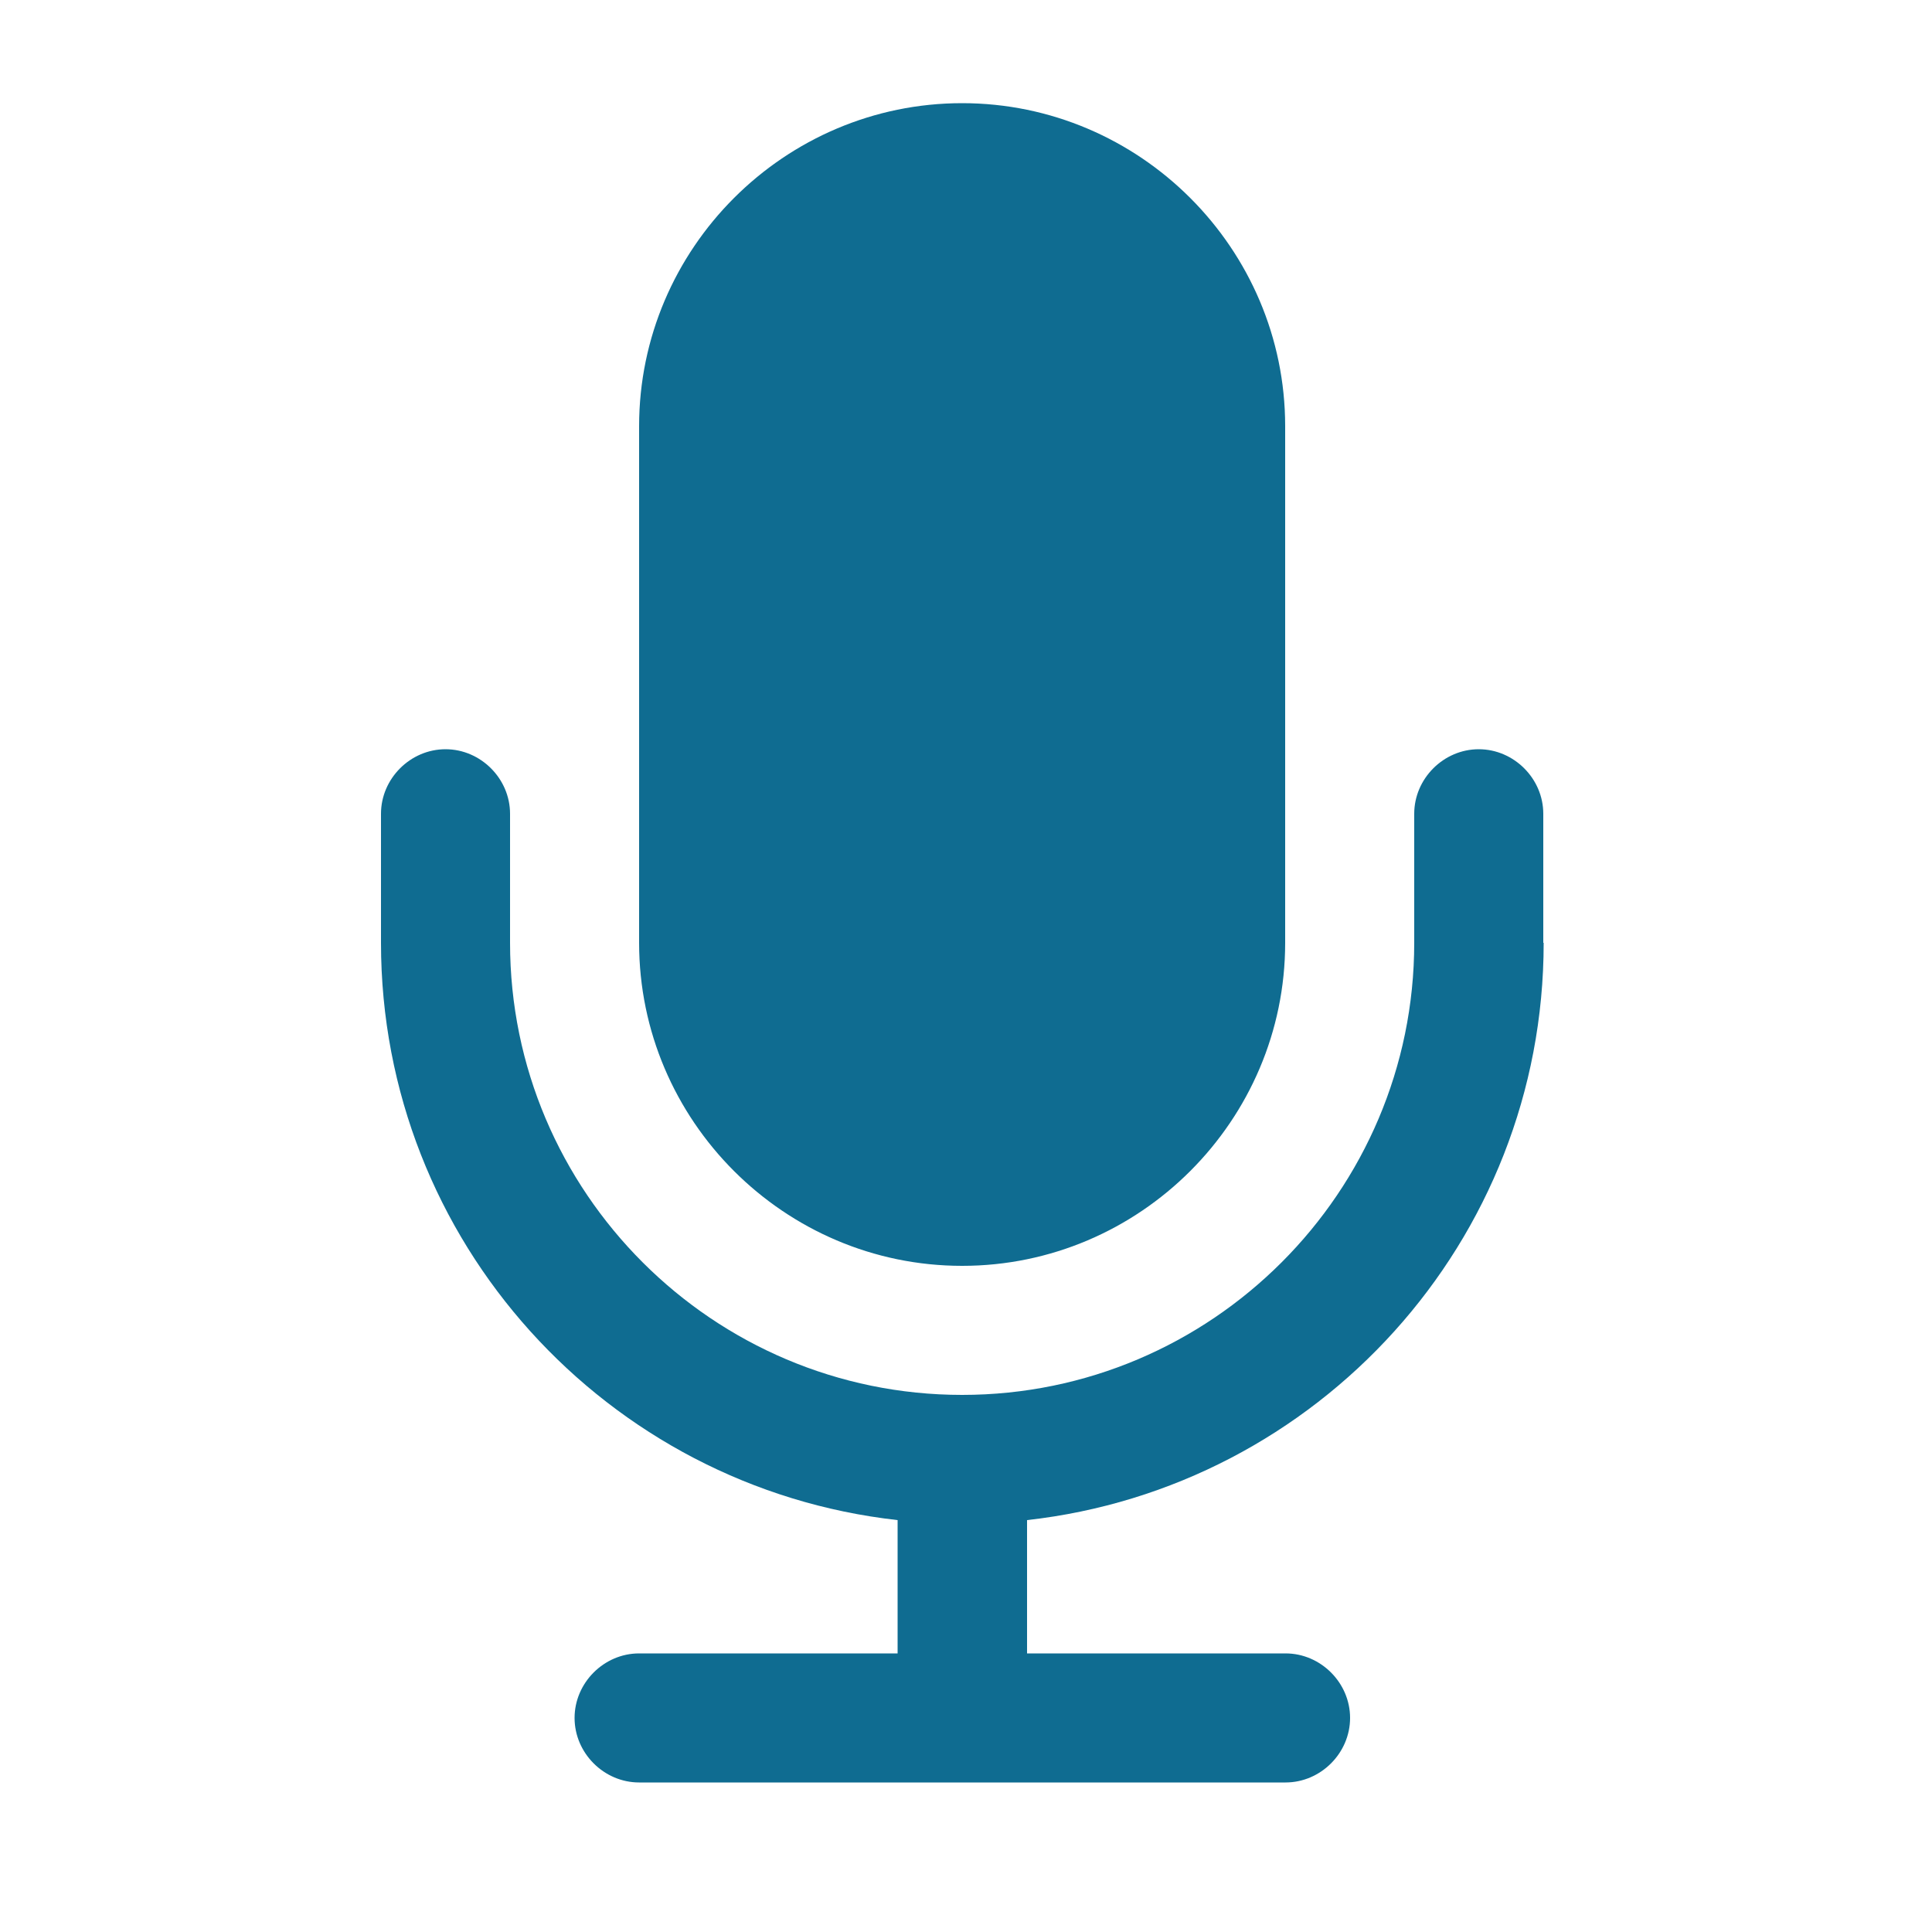 <?xml version="1.0" encoding="utf-8"?>
<!-- Generator: Adobe Illustrator 19.1.0, SVG Export Plug-In . SVG Version: 6.00 Build 0)  -->
<svg version="1.1" baseProfile="tiny" id="Layer_1" xmlns="http://www.w3.org/2000/svg" xmlns:xlink="http://www.w3.org/1999/xlink"
	 x="0px" y="0px" viewBox="0 0 500 500" xml:space="preserve">
<g>
	<path fill="#0F6C91" d="M399.5,244c0,77.3-58.5,141-133.7,149.4v34.5h66.9c9.1,0,16.7,7.6,16.7,16.7s-7.6,16.7-16.7,16.7H165.4
		c-9.1,0-16.7-7.6-16.7-16.7s7.6-16.7,16.7-16.7h66.9v-34.5C157.1,385,98.6,321.3,98.6,244v-33.4c0-9.1,7.6-16.7,16.7-16.7
		s16.7,7.6,16.7,16.7V244c0,64.5,52.5,117,117,117c64.5,0,117-52.5,117-117v-33.4c0-9.1,7.6-16.7,16.7-16.7s16.7,7.6,16.7,16.7V244z
		 M332.6,244c0,46-37.6,83.6-83.6,83.6c-46,0-83.6-37.6-83.6-83.6V110.3c0-46,37.6-83.6,83.6-83.6c46,0,83.6,37.6,83.6,83.6V244z"/>
</g>
</svg>
